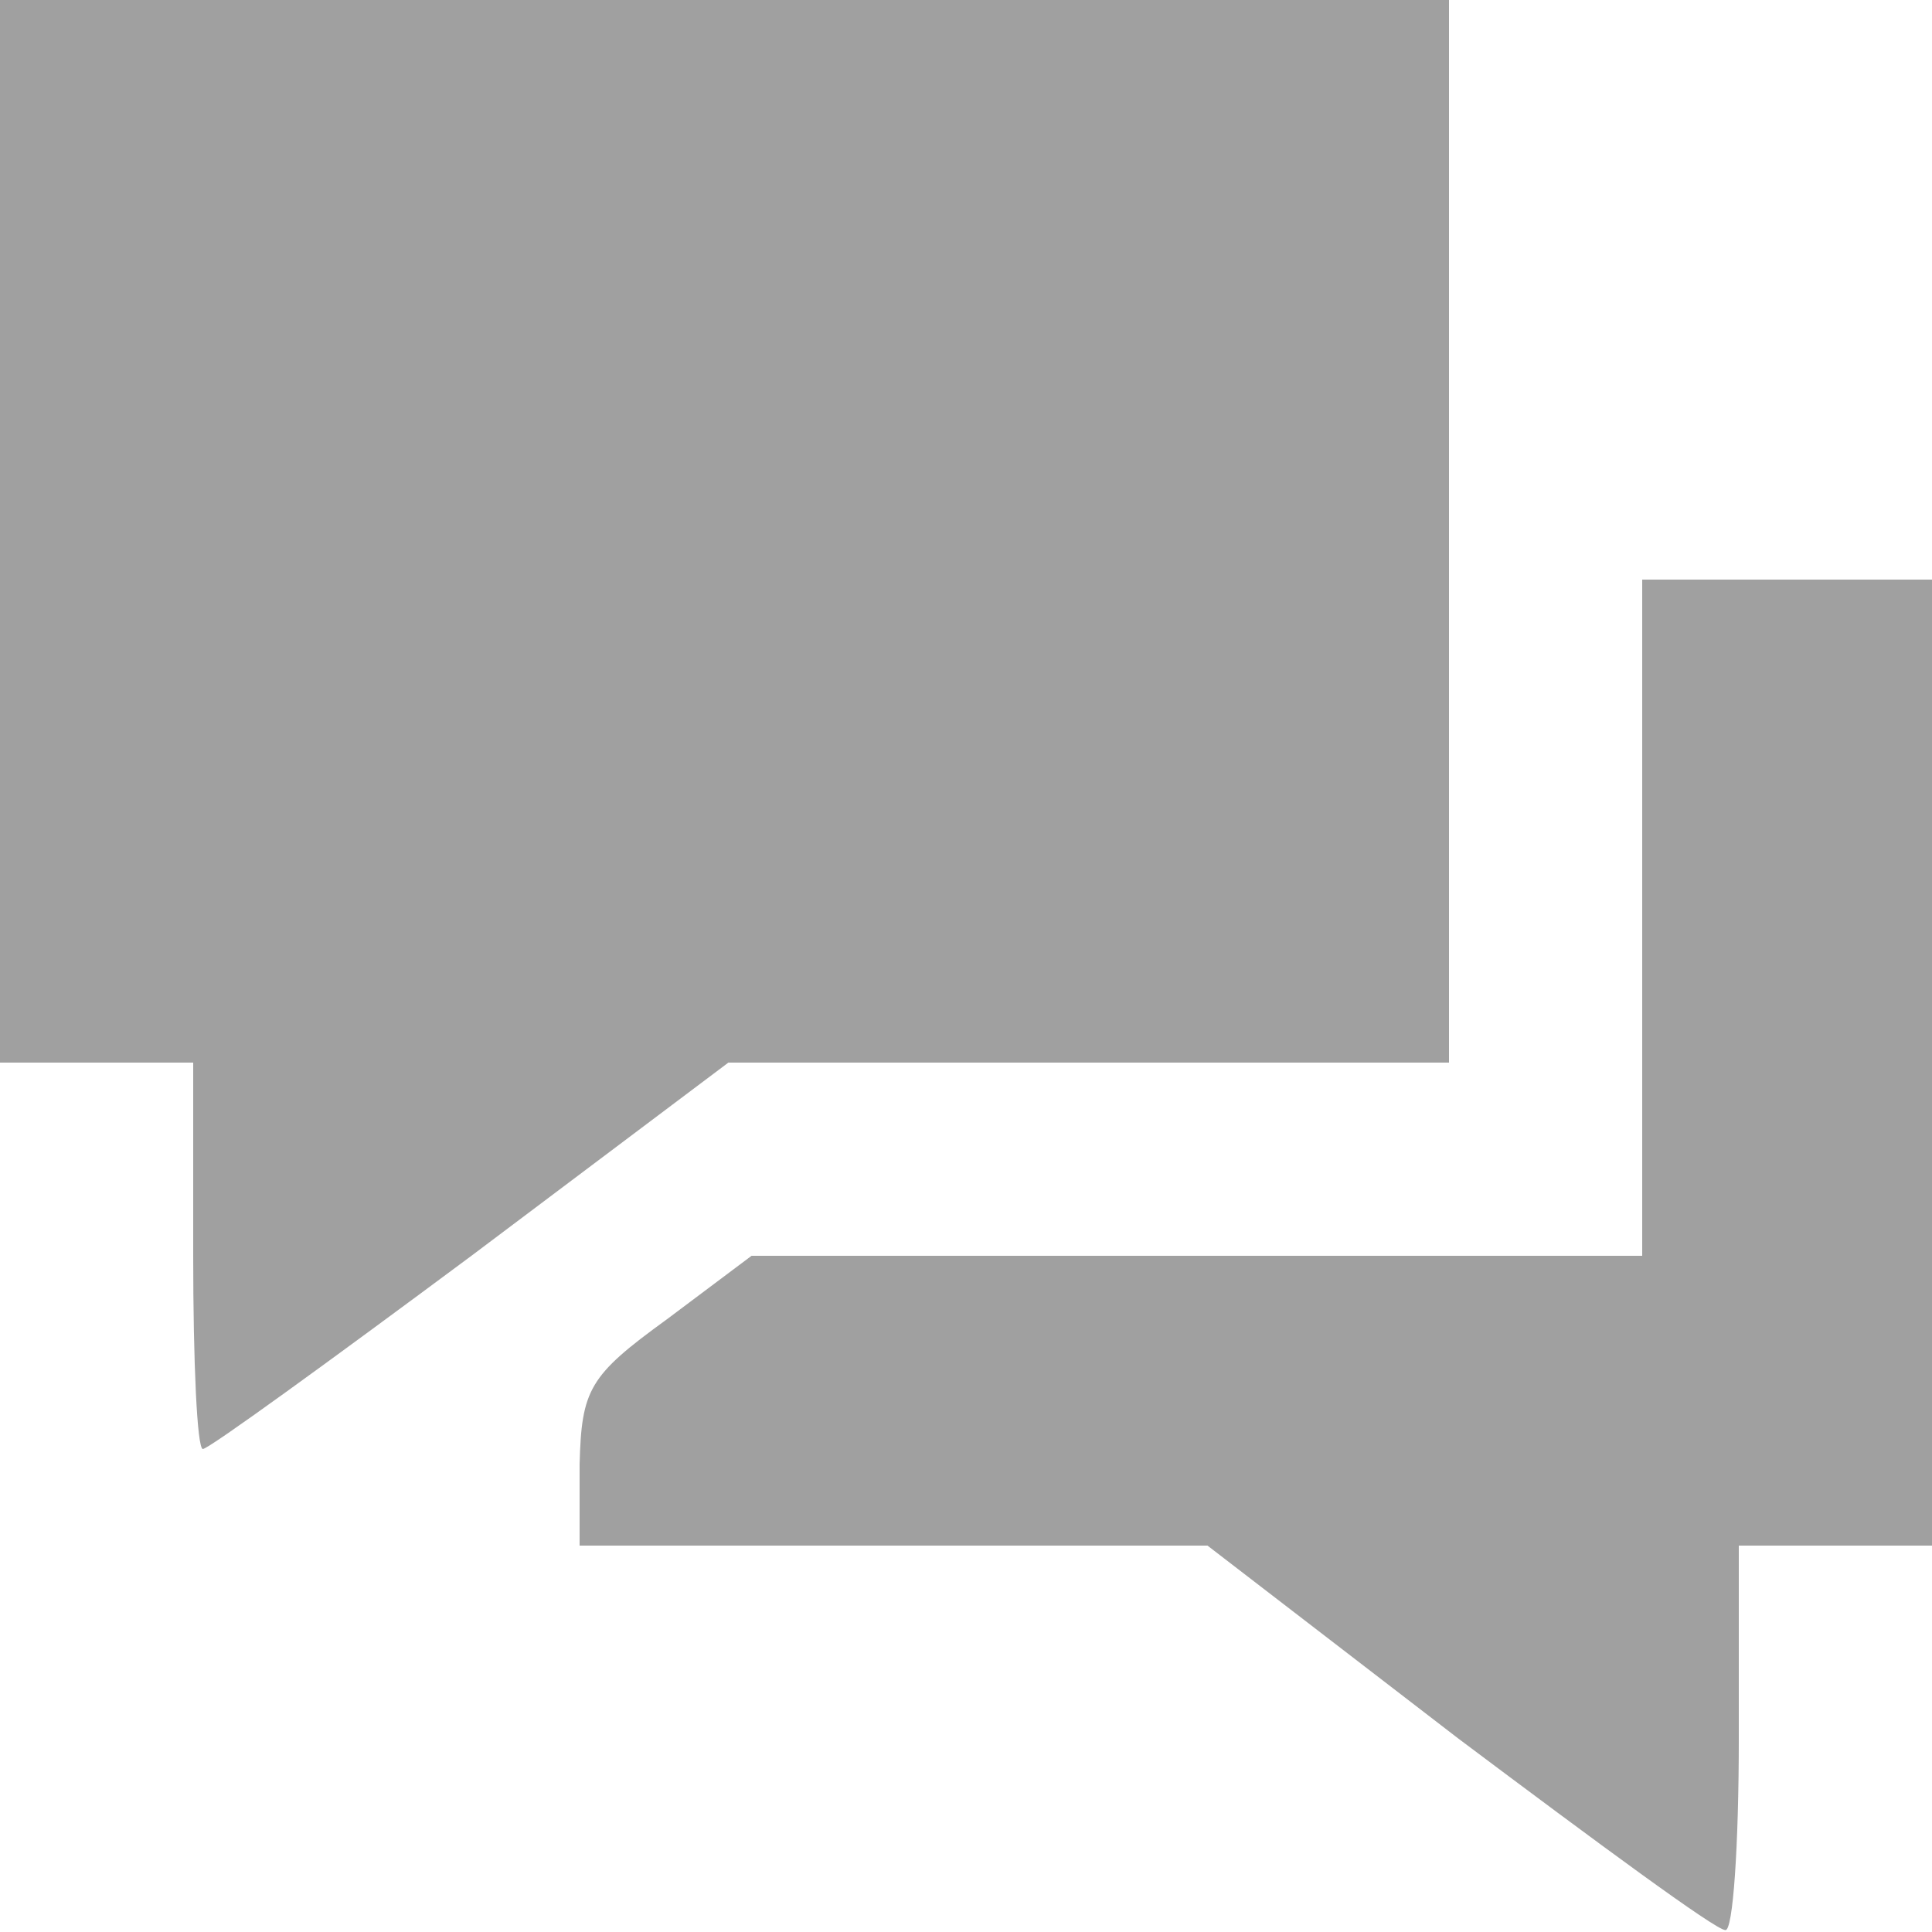 <!DOCTYPE svg PUBLIC "-//W3C//DTD SVG 20010904//EN" "http://www.w3.org/TR/2001/REC-SVG-20010904/DTD/svg10.dtd">
<svg version="1.0" xmlns="http://www.w3.org/2000/svg" width="100px" height="100px" viewBox="0 0 1000 1000" preserveAspectRatio="xMidYMid meet">
<g id="layer1" fill="#a0a0a0" stroke="none">
 <path d="M755 900 l-130 -100 -162 0 -163 0 0 -42 c1 -39 5 -46 45 -75 l44 -33 231 0 230 0 0 -175 0 -175 75 0 75 0 0 250 0 250 -50 0 -50 0 0 100 c0 55 -3 100 -7 99 -5 0 -66 -45 -138 -99z"/>
 <path d="M100 650 l0 -100 -50 0 -50 0 0 -275 0 -275 375 0 375 0 0 275 0 275 -187 0 -186 0 -133 100 c-74 55 -136 100 -139 100 -3 0 -5 -45 -5 -100z"/>
 </g>

</svg>